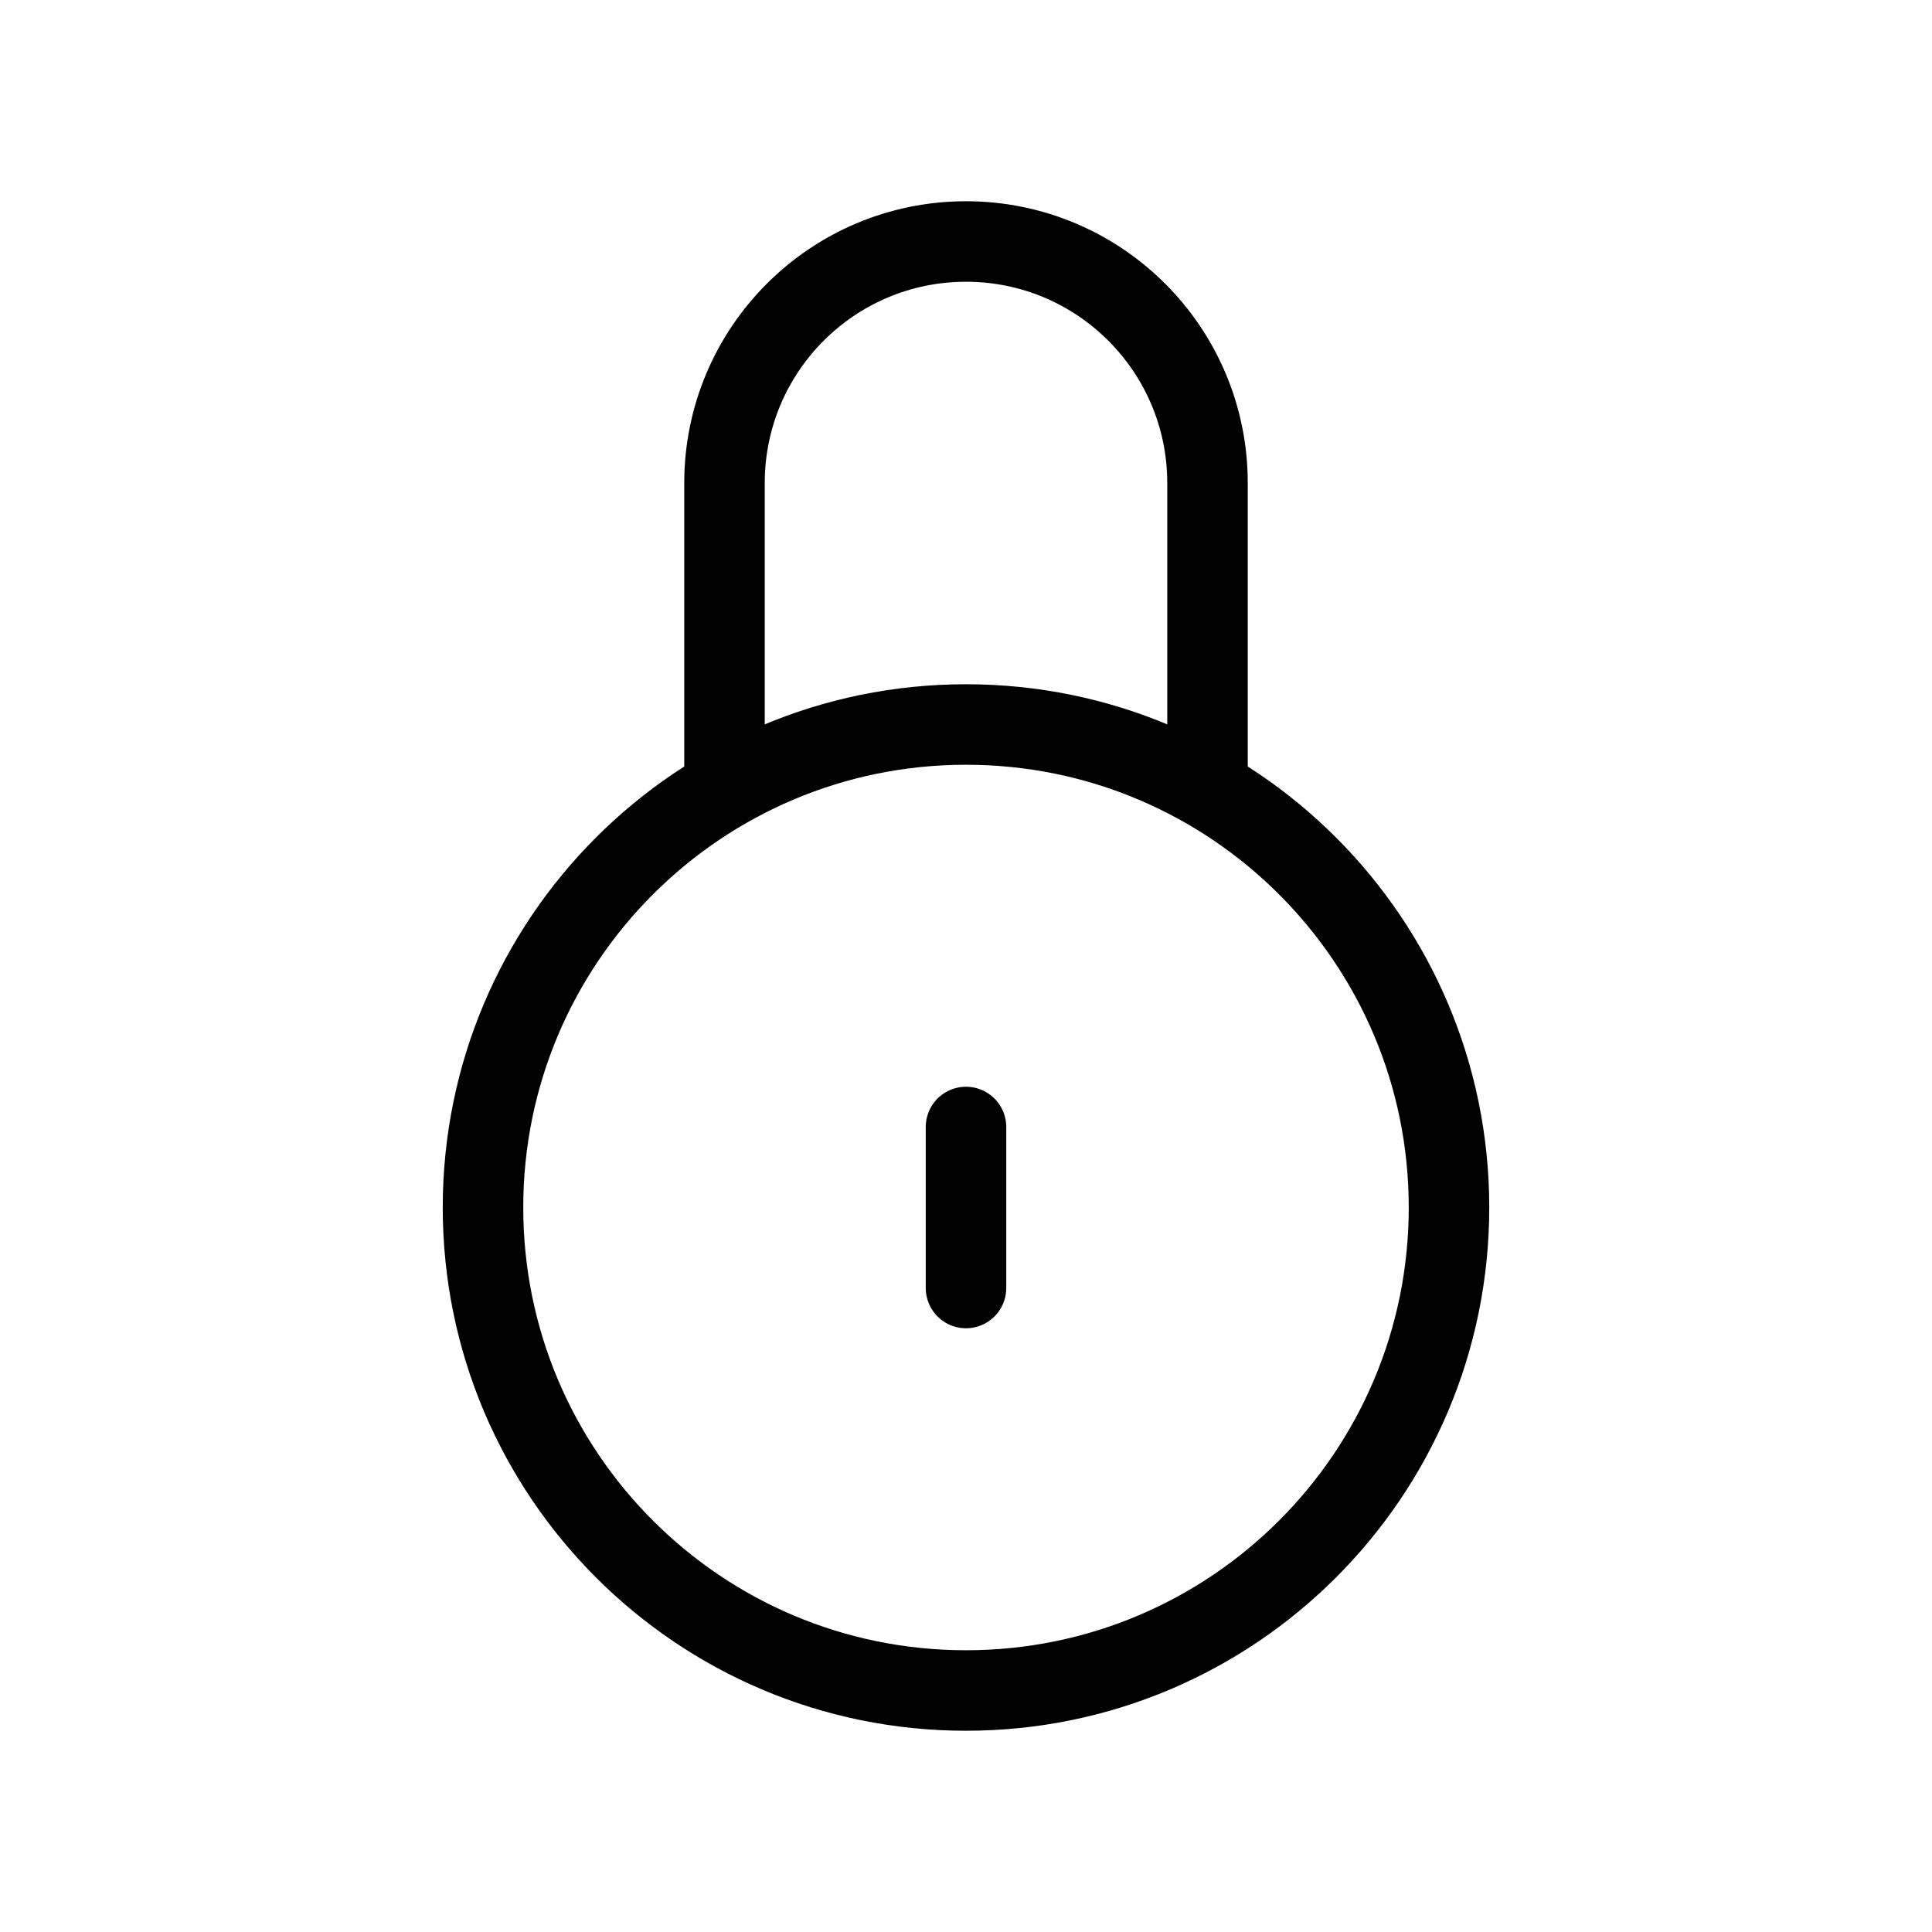 <svg width="24" height="24" viewBox="0 0 24 24" fill="none" xmlns="http://www.w3.org/2000/svg">
<path d="M6 15C6 11.686 8.686 9 12 9C15.314 9 18 11.686 18 15C18 18.314 15.314 21 12 21C8.686 21 6 18.314 6 15Z" stroke="currentColor"/>
<path d="M15 10V6C15 4.343 13.657 3 12 3C10.343 3 9 4.343 9 6V10" stroke="currentColor"/>
<path d="M12 14V16" stroke="currentColor" stroke-linecap="round"/>
</svg>
